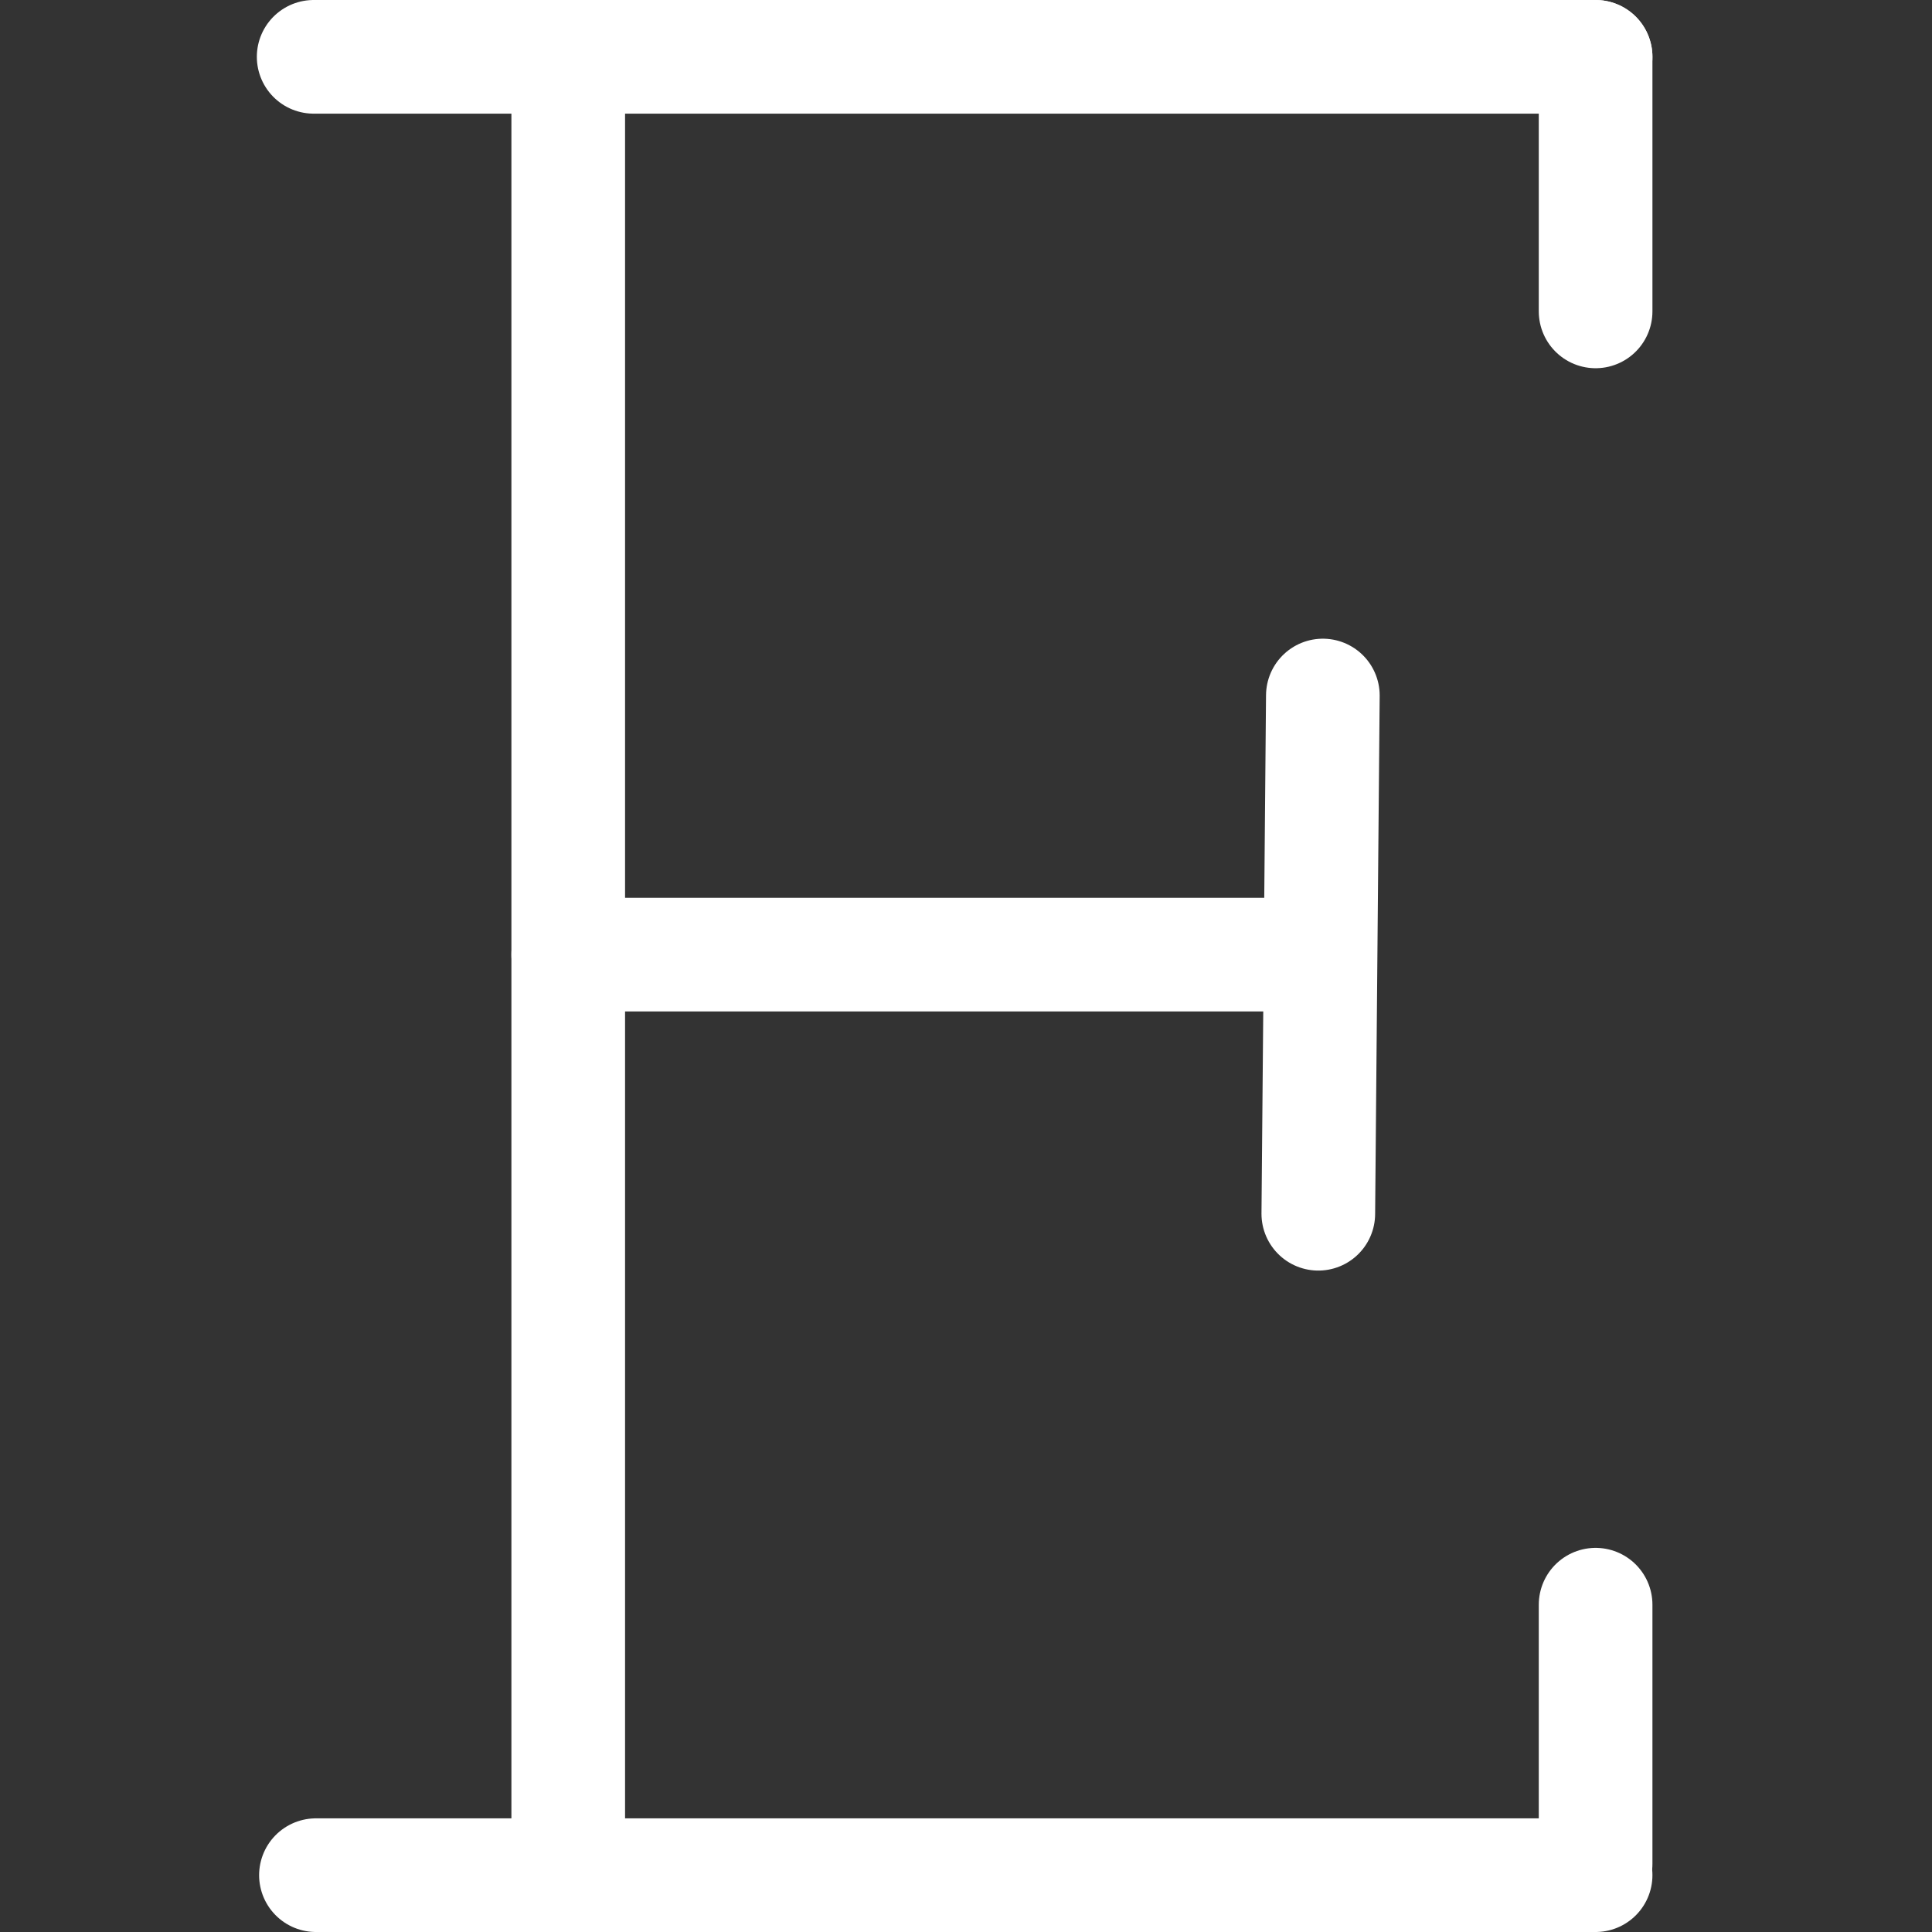 <svg viewBox="0 0 85 85" xmlns="http://www.w3.org/2000/svg">
    <rect x="0" y="0" width="85" height="85" fill="#333333" stroke="none"/>
    <g class="stroke" fill="none" stroke-width="5" stroke="#FFFFFF" stroke-linecap="round" stroke-linejoin="round">
        <path d="M25,82 L25,2.5"></path>
        <path d="M13.8,2.5 L70.2,2.5"></path>
        <path d="M13.9,82.5 L70.2,82.5"></path>
        <path d="M25,42 L58,42"></path>
        <path d="M70.2,13.7 L70.2,2.5"></path>
        <path d="M70.2,82 L70.2,70.6"></path>
        <path d="M58,53.4 L58.2,30.6"></path>
    </g>
</svg>
